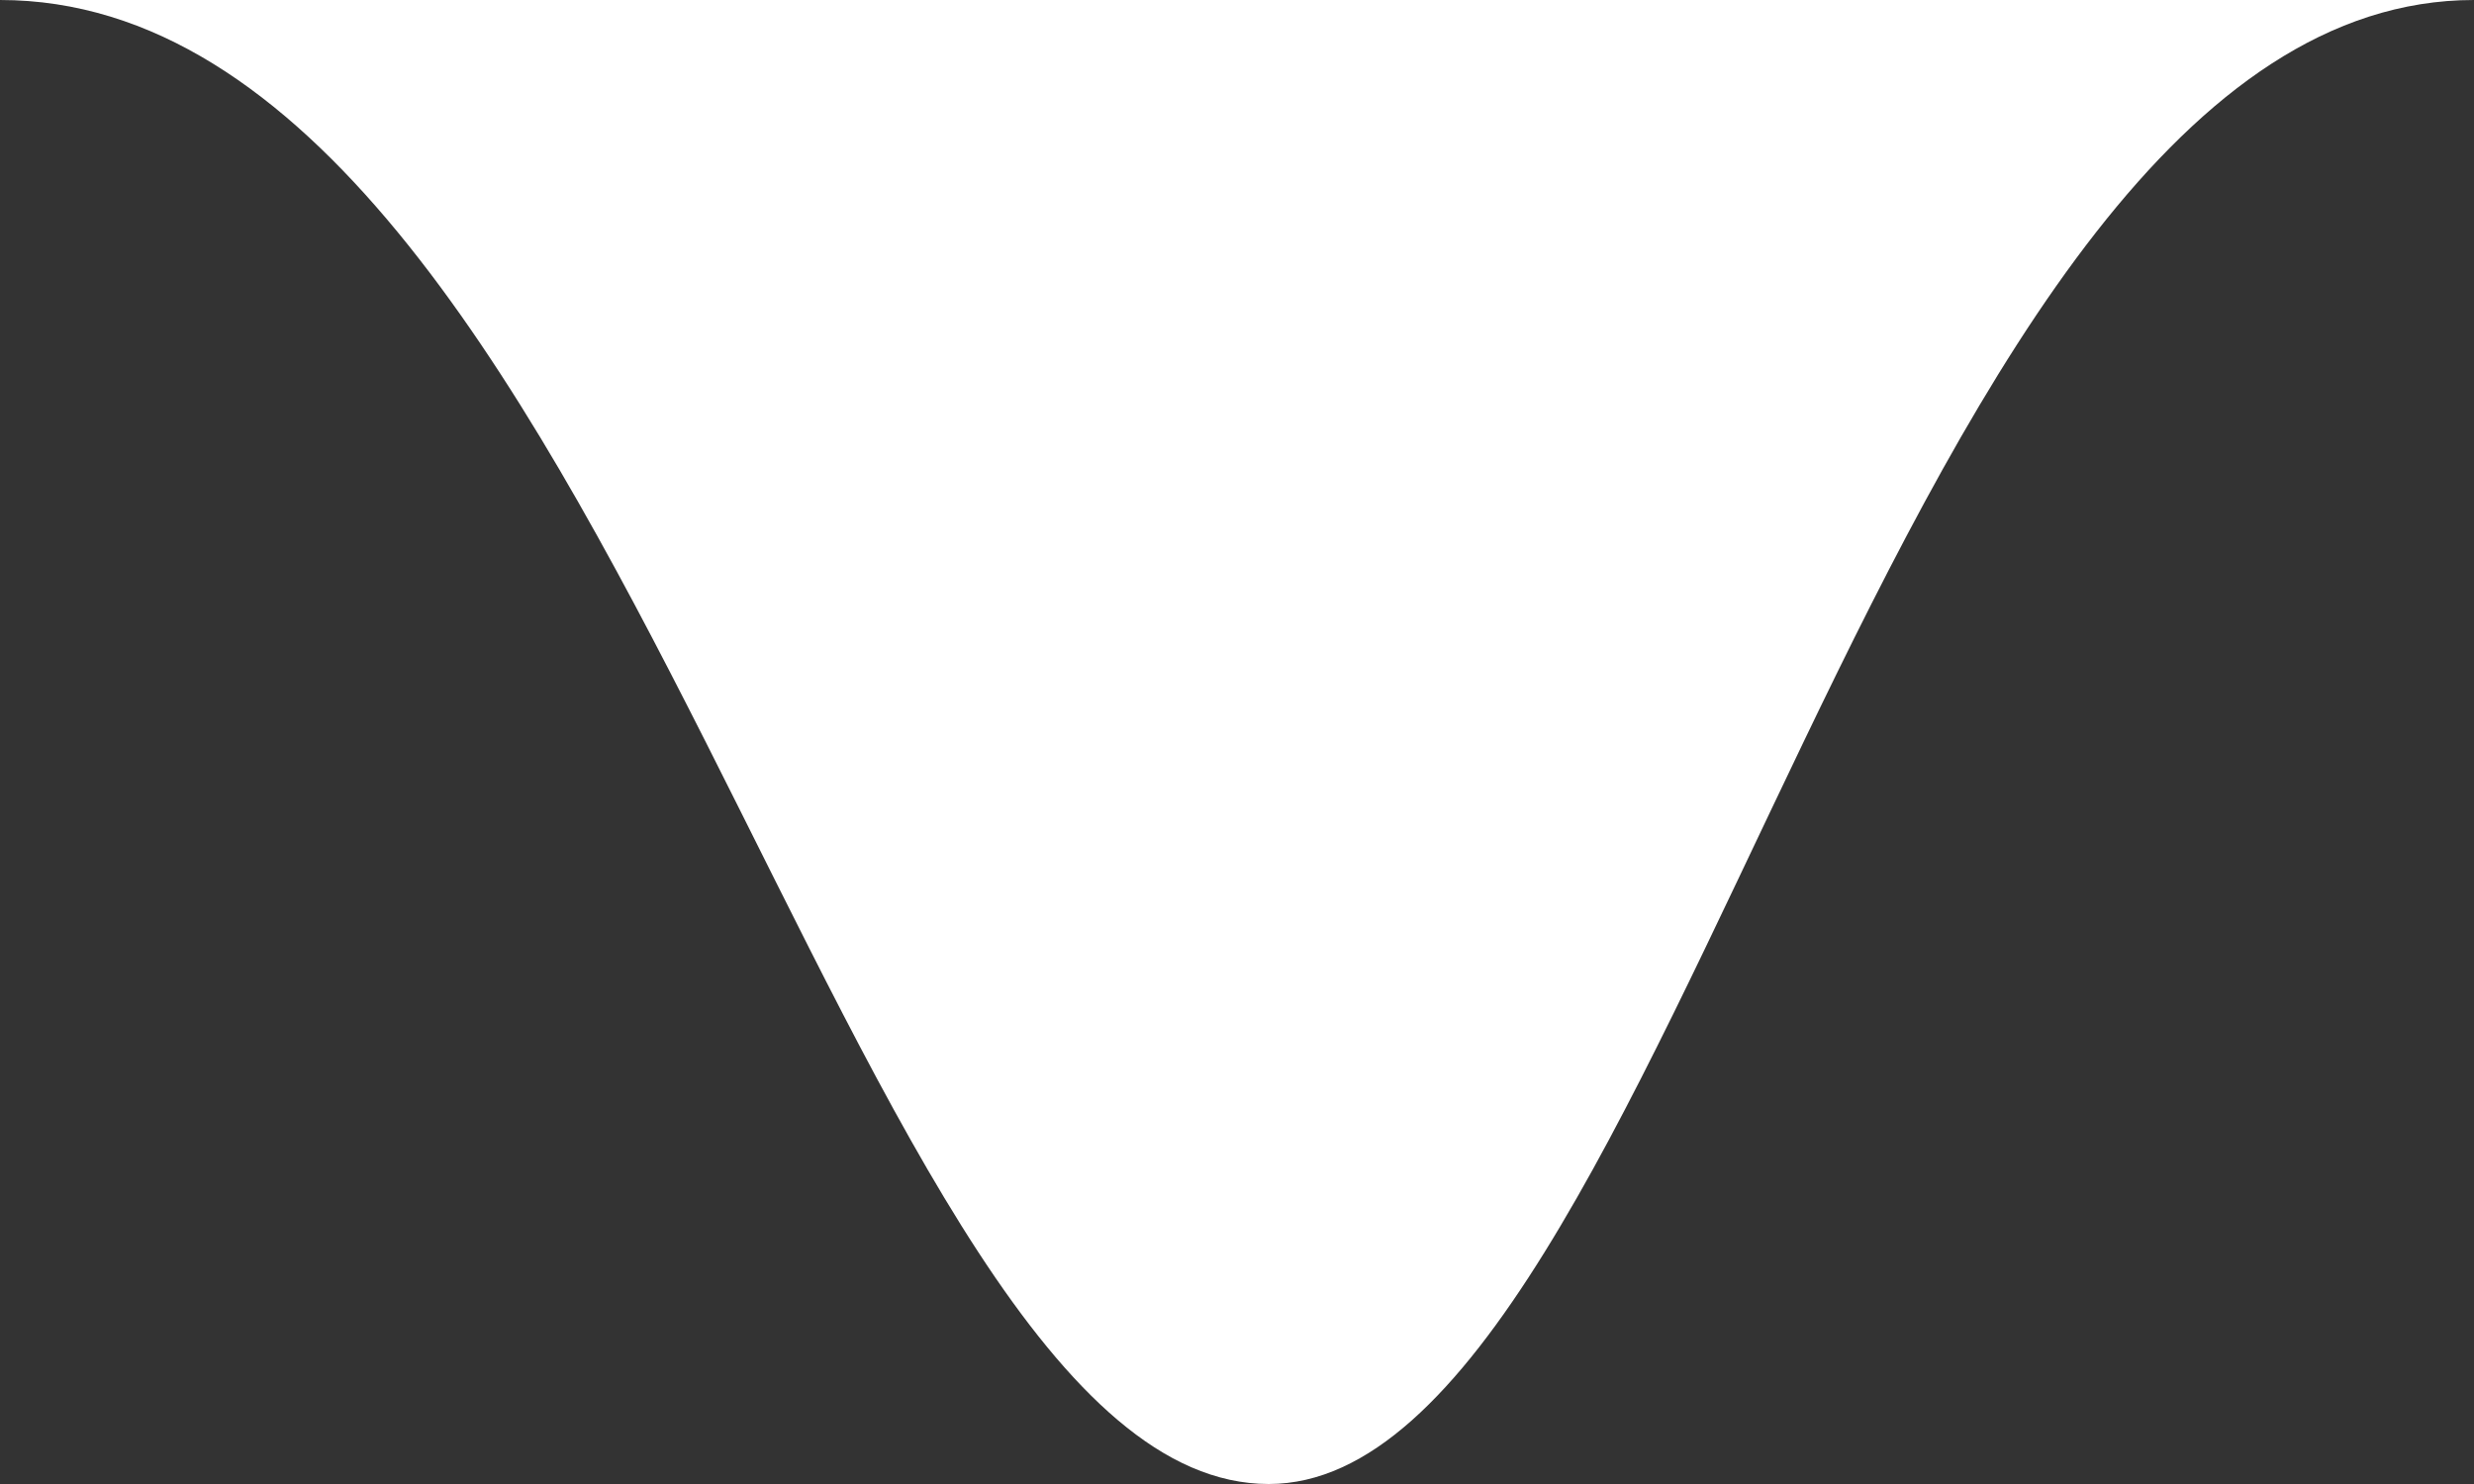 <svg width="40" height="24" fill="none" xmlns="http://www.w3.org/2000/svg"><rect width="100%" height="100%" fill="#333333" stroke="none"/><path d="M20.513 24V0H40c-9.42 0-12.992 24-19.487 24zm0 0V0H0c9.915 0 13.675 24 20.513 24z" fill="#fff"/></svg>